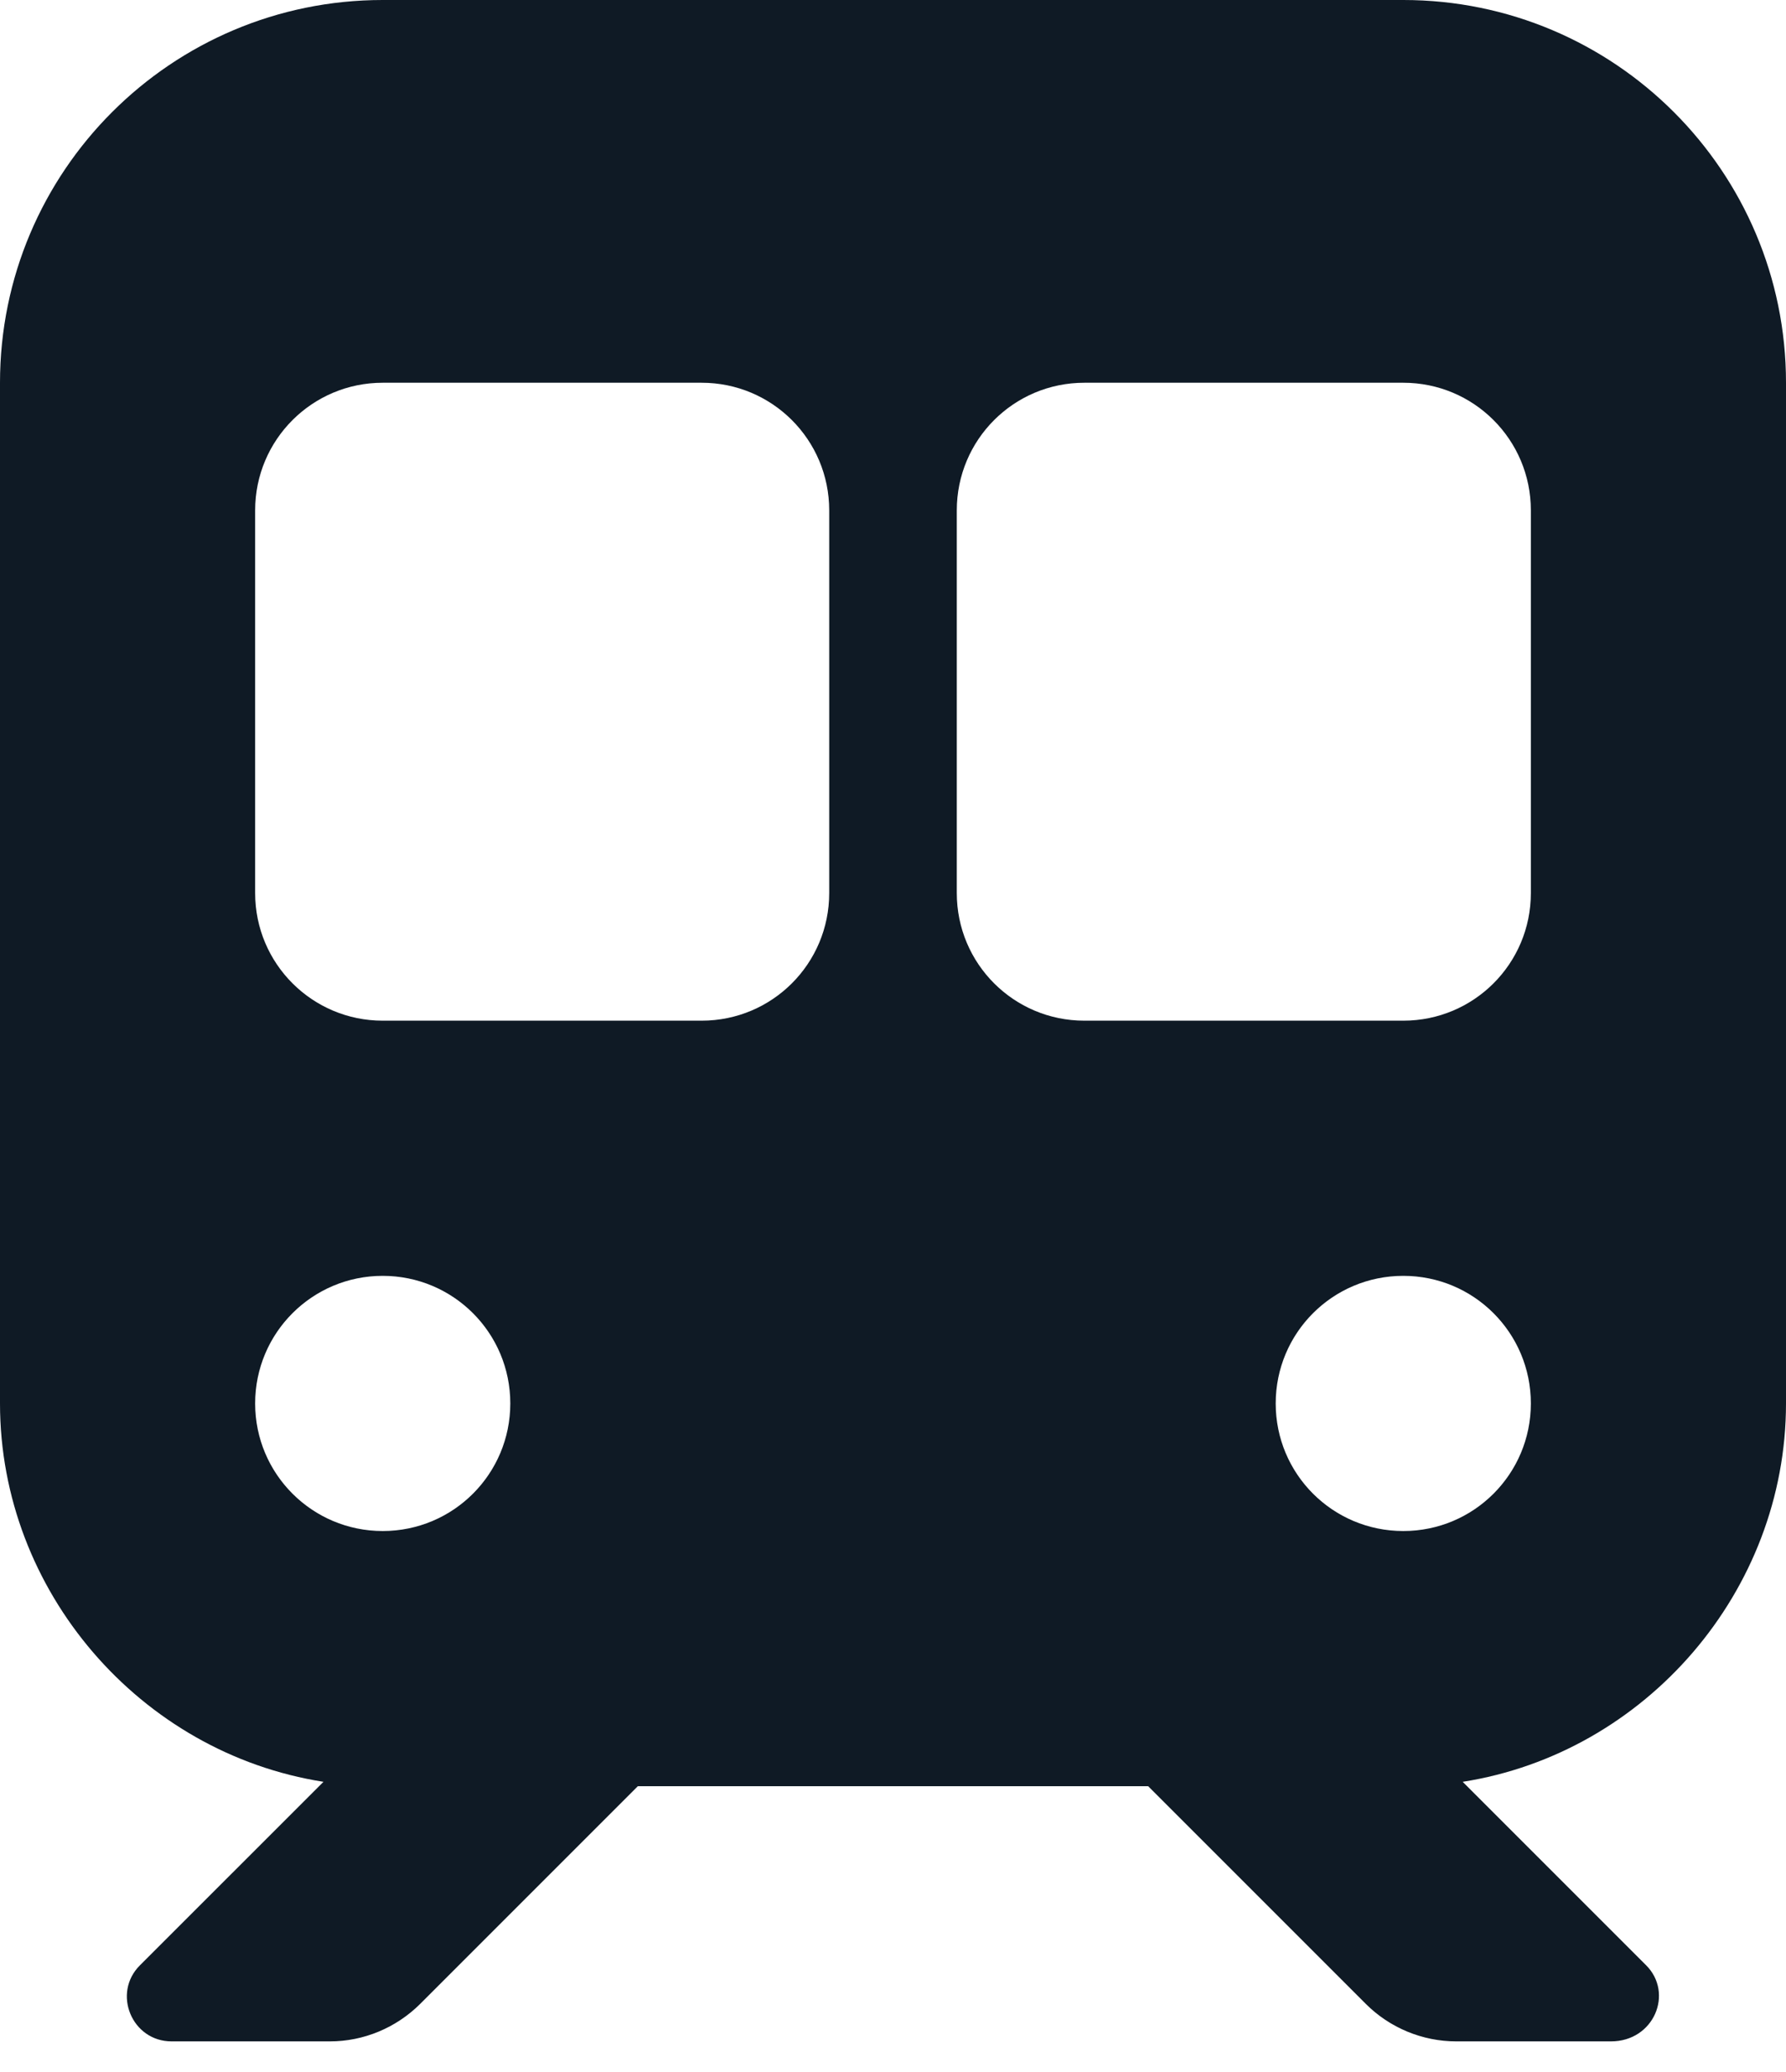 <svg width="50" height="58" viewBox="0 0 50 58" fill="none" xmlns="http://www.w3.org/2000/svg">
<path d="M39.286 0C45.201 0 50 4.797 50 10.714V39.286C50 44.542 46.071 49.074 40.949 49.877L46.083 55.011C46.864 55.792 46.306 57.143 45.1 57.143H40.77C39.821 57.143 38.906 56.763 38.237 56.094L32.143 50H17.857L11.763 56.094C11.09 56.763 10.182 57.143 9.235 57.143H4.804C3.69 57.143 3.132 55.792 3.92 55.011L9.056 49.877C3.926 49.074 0 44.542 0 39.286V10.714C0 4.797 4.797 0 10.714 0H39.286ZM7.143 25C7.143 26.975 8.742 28.571 10.714 28.571H19.643C21.618 28.571 23.214 26.975 23.214 25V14.286C23.214 12.31 21.618 10.714 19.643 10.714H10.714C8.742 10.714 7.143 12.31 7.143 14.286V25ZM30.357 10.714C28.382 10.714 26.786 12.31 26.786 14.286V25C26.786 26.975 28.382 28.571 30.357 28.571H39.286C41.261 28.571 42.857 26.975 42.857 25V14.286C42.857 12.31 41.261 10.714 39.286 10.714H30.357ZM10.714 35.714C8.742 35.714 7.143 37.31 7.143 39.286C7.143 41.261 8.742 42.857 10.714 42.857C12.69 42.857 14.286 41.261 14.286 39.286C14.286 37.31 12.69 35.714 10.714 35.714ZM39.286 42.857C41.261 42.857 42.857 41.261 42.857 39.286C42.857 37.31 41.261 35.714 39.286 35.714C37.31 35.714 35.714 37.31 35.714 39.286C35.714 41.261 37.31 42.857 39.286 42.857Z" fill="#0F1A25"/>
</svg>
